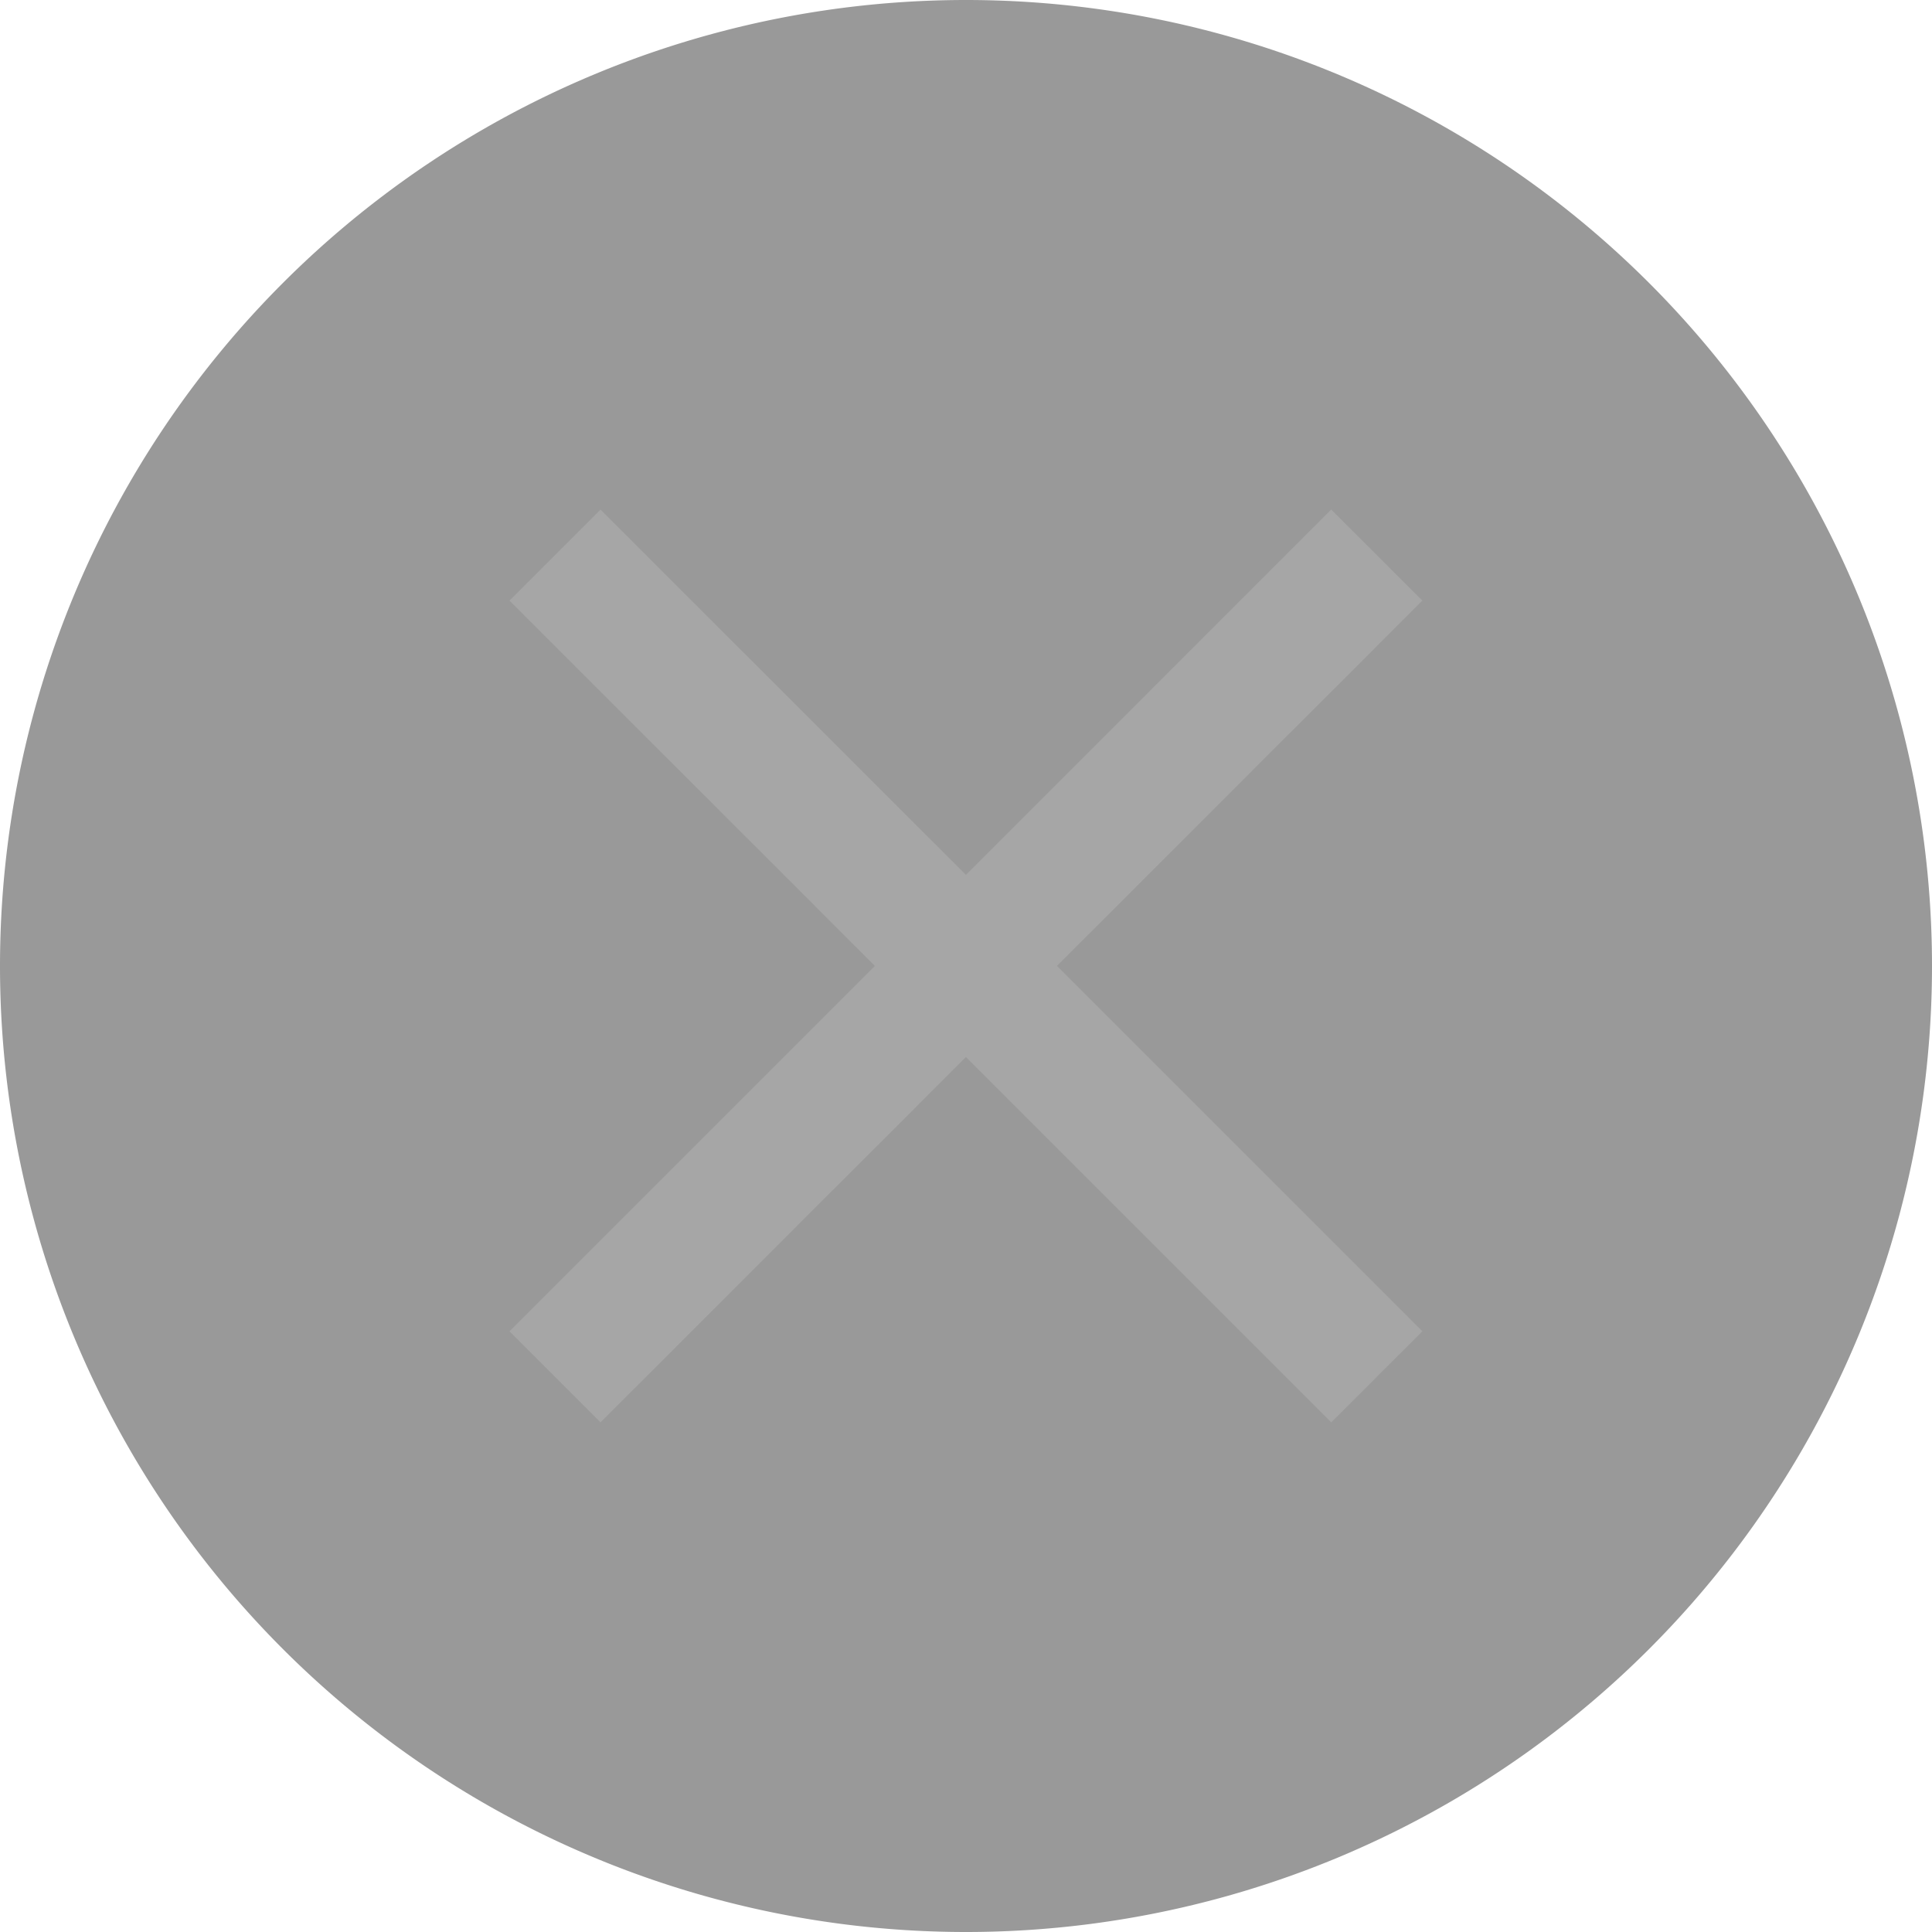 <?xml version="1.0" encoding="utf-8" ?>
<svg baseProfile="full" height="24.0" version="1.1" viewBox="0 0 24.0 24.0" width="24.0" xmlns="http://www.w3.org/2000/svg" xmlns:ev="http://www.w3.org/2001/xml-events" xmlns:xlink="http://www.w3.org/1999/xlink"><defs /><path d="M12,0L12,0A12,12 0,0 1,24 12L24,12A12,12 0,0 1,12 24L12,24A12,12 0,0 1,0 12L0,12A12,12 0,0 1,12 0z" fill="#999999" fill-opacity="1.0" /><path d="M10.868,11.999L6.329,16.538L7.46,17.669L11.999,13.131L16.537,17.669L17.669,16.538L13.13,11.999L17.669,7.461L16.537,6.33L11.999,10.868L7.46,6.33L6.329,7.461L10.868,11.999Z" fill="#a6a6a6" fill-opacity="1.0" /></svg>